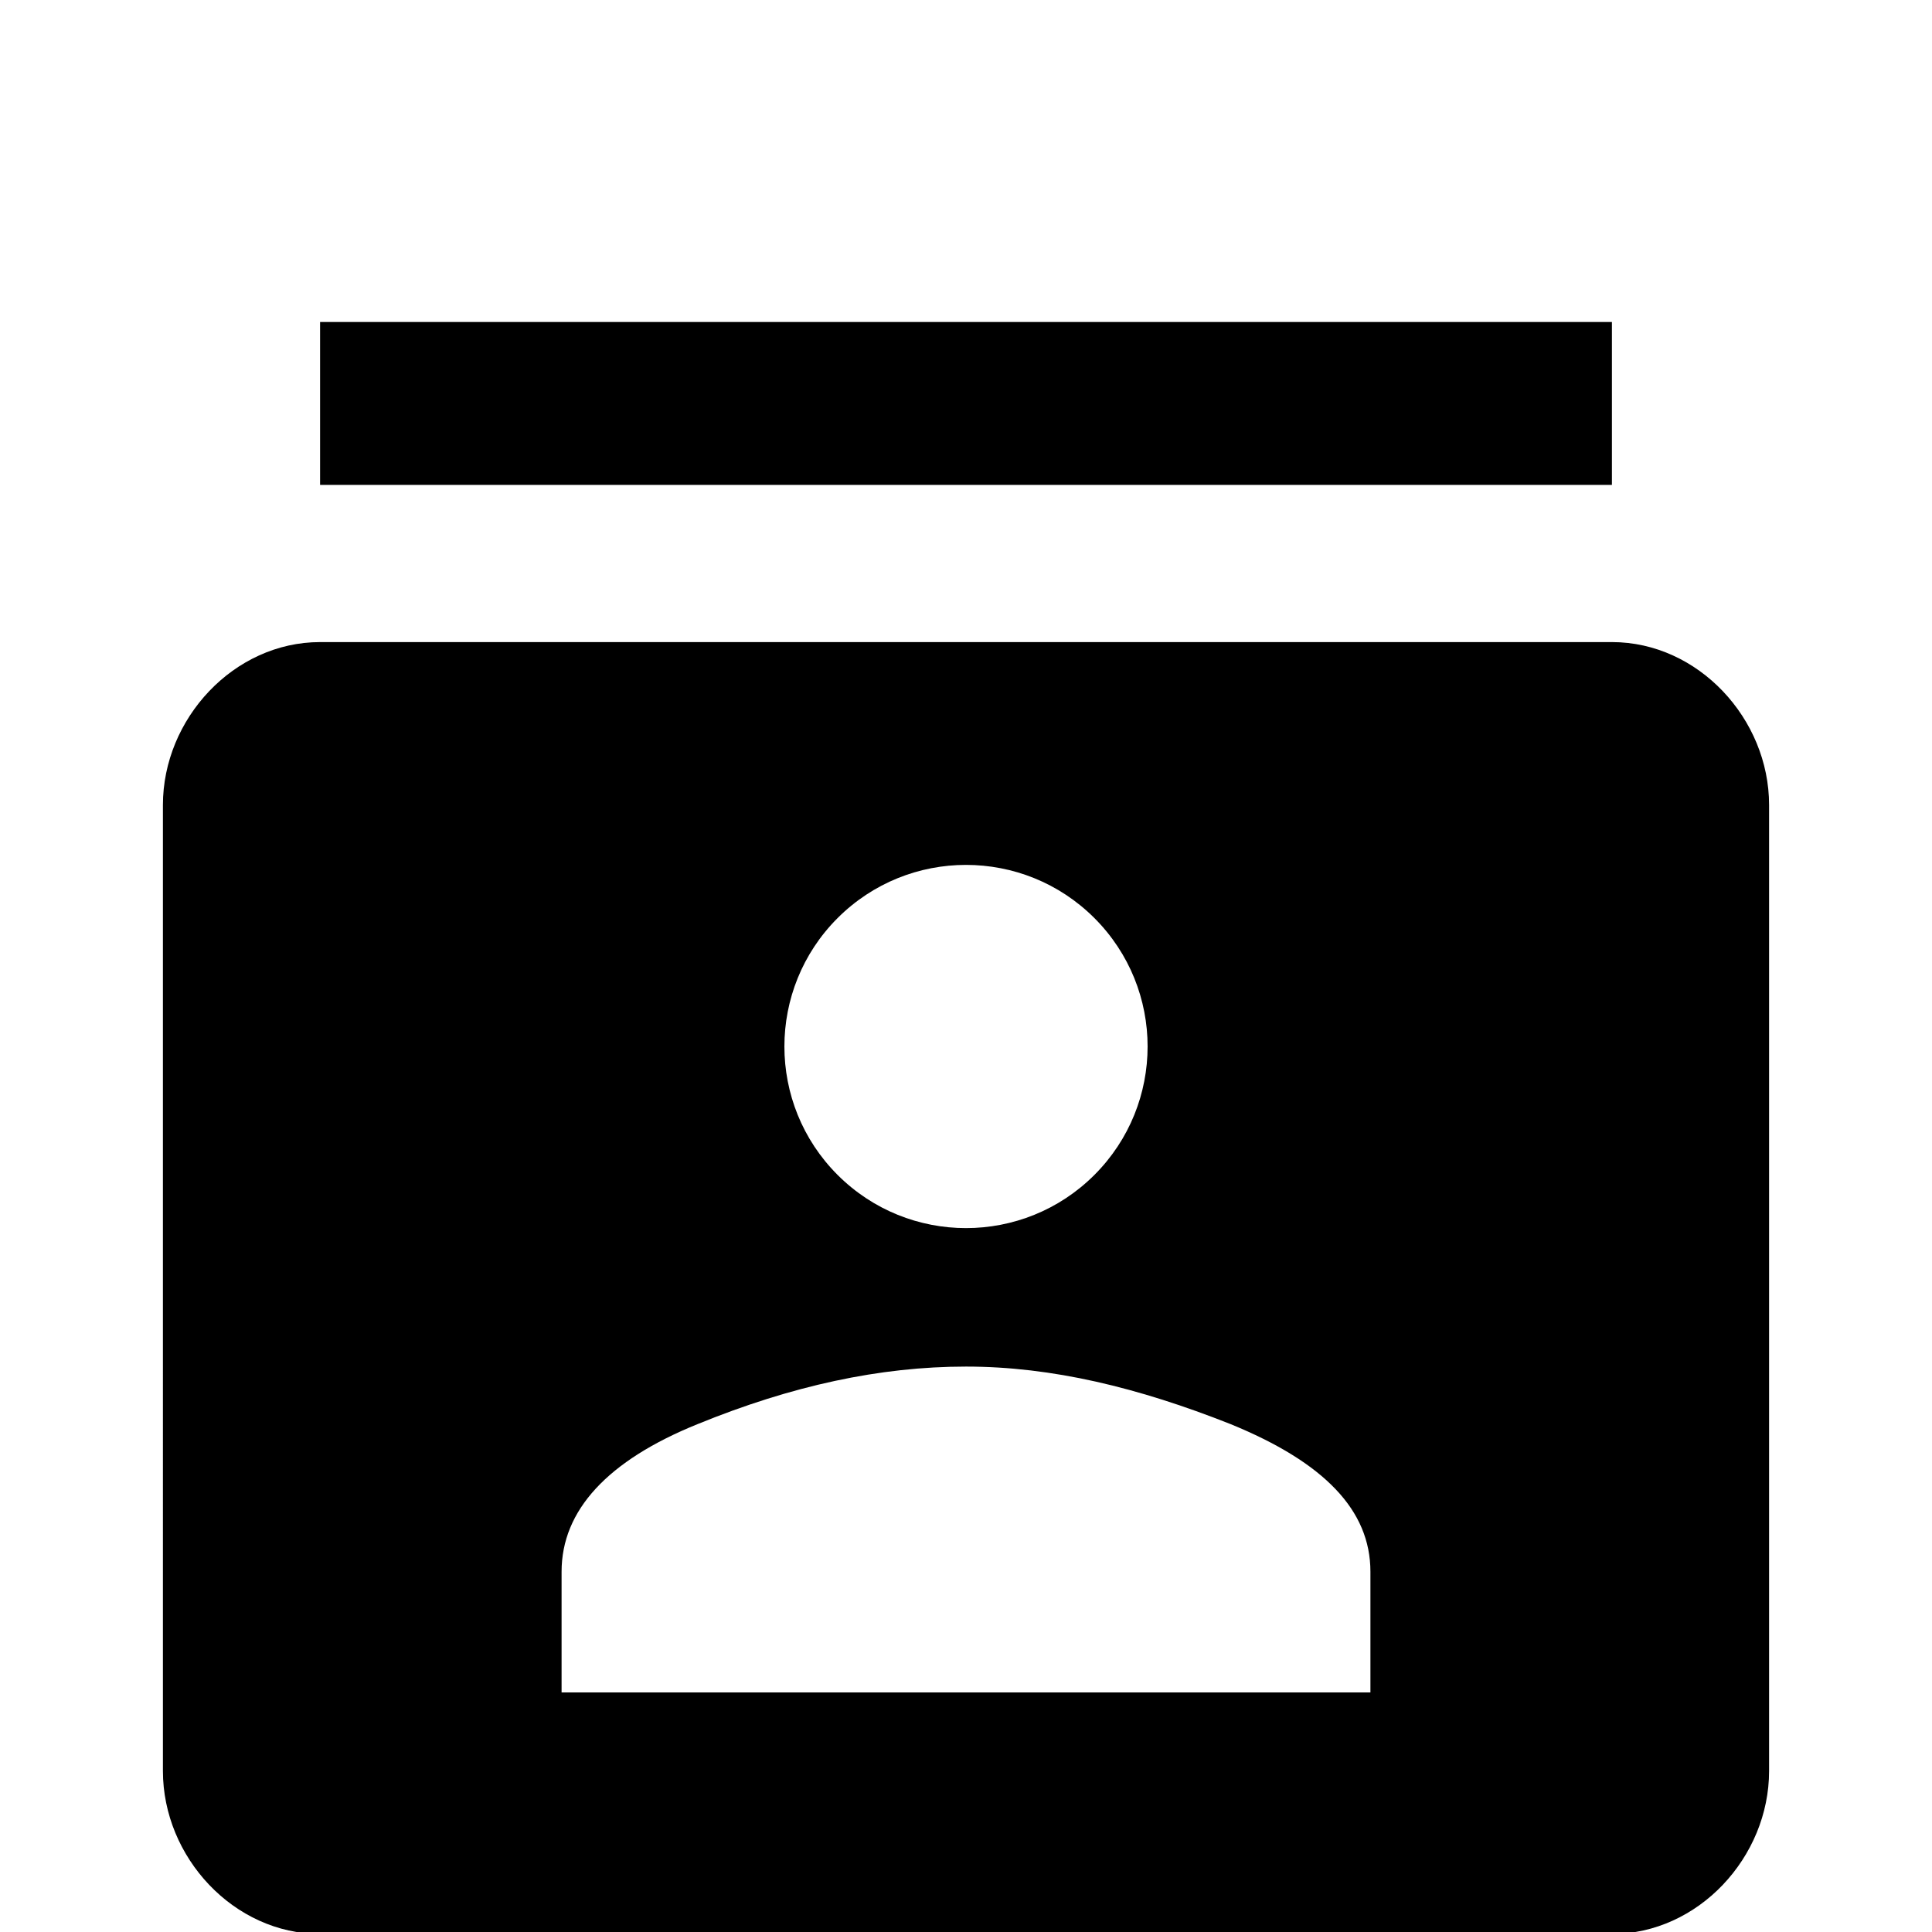 <svg xmlns="http://www.w3.org/2000/svg" viewBox="0 -168 1008 1008"><path fill="currentColor" d="M293 652v63h422v-63c0-32-24-57-73-77-48-19-93-30-138-30s-91 10-140 30c-47 19-71 45-71 77zm278-341c-37-37-97-37-134 0s-37 97 0 134 97 37 134 0 37-97 0-134zM167 167h674c45 0 82 40 82 85v504c0 45-37 85-82 85H167c-45 0-82-40-82-85V252c0-45 37-85 82-85zm674 756v85H167v-85h674zM167 85V0h674v85H167z"/></svg>
